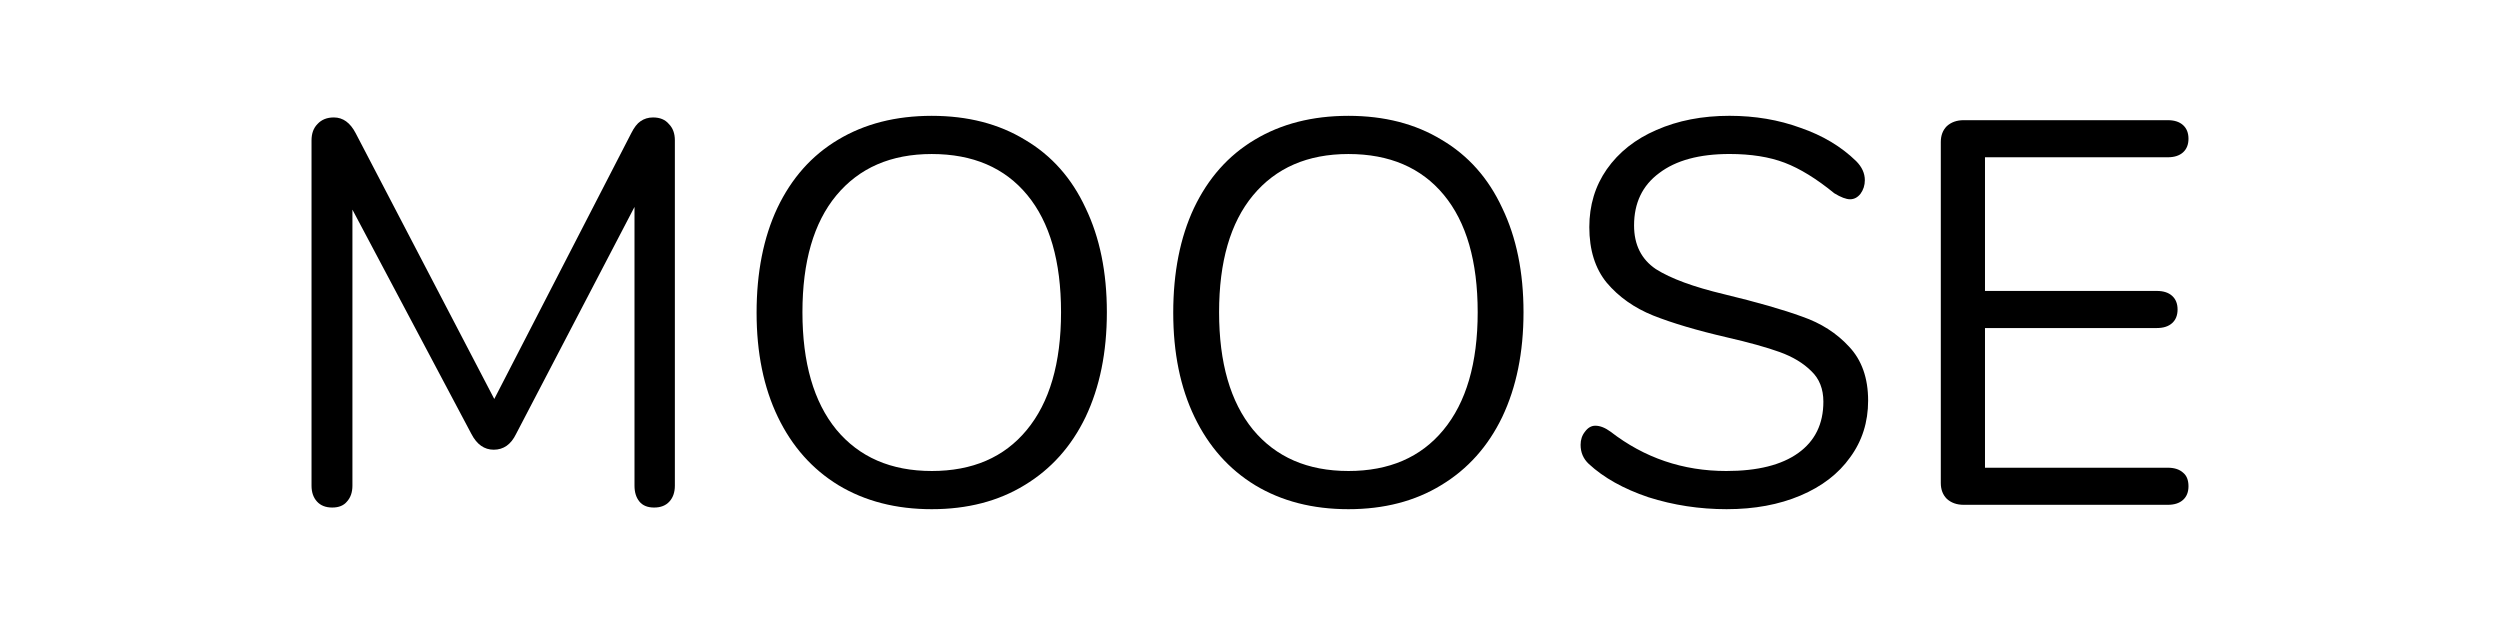 <?xml version="1.0" encoding="UTF-8" standalone="no"?>
<!-- Created with Inkscape (http://www.inkscape.org/) -->

<svg
   xmlns:dc="http://purl.org/dc/elements/1.1/"
   xmlns:cc="http://creativecommons.org/ns#"
   xmlns:rdf="http://www.w3.org/1999/02/22-rdf-syntax-ns#"
   xmlns:svg="http://www.w3.org/2000/svg"
   xmlns="http://www.w3.org/2000/svg"
   xmlns:sodipodi="http://sodipodi.sourceforge.net/DTD/sodipodi-0.dtd"
   xmlns:inkscape="http://www.inkscape.org/namespaces/inkscape"
   width="200mm"
   height="50mm"
   viewBox="0 0 200 50"
   version="1.1"
   id="svg8"
   inkscape:export-filename="/Users/rejon/moose.png"
   inkscape:export-xdpi="96"
   inkscape:export-ydpi="96"
   inkscape:version="0.92.2 5c3e80d, 2017-08-06"
   sodipodi:docname="MOOSE-outlines.svg">
  <defs
     id="defs2" />
  <sodipodi:namedview
     id="base"
     pagecolor="#ffffff"
     bordercolor="#666666"
     borderopacity="1.0"
     inkscape:pageopacity="0.0"
     inkscape:pageshadow="2"
     inkscape:zoom="0.35"
     inkscape:cx="51.428586"
     inkscape:cy="172.73852"
     inkscape:document-units="mm"
     inkscape:current-layer="layer1"
     showgrid="false"
     showguides="false"
     inkscape:window-width="1280"
     inkscape:window-height="755"
     inkscape:window-x="78"
     inkscape:window-y="0"
     inkscape:window-maximized="0" />
  <g
     inkscape:label="Layer 1"
     inkscape:groupmode="layer"
     id="layer1"
     transform="translate(0,-247)">
    <g
       aria-label="MOOSE"
       style="font-style:normal;font-weight:normal;font-size:43.647px;line-height:1.25;font-family:sans-serif;letter-spacing:0px;word-spacing:0px;fill:#000000;fill-opacity:1;stroke:none;stroke-width:1.091"
       id="text909">
      <path
         d="m 52.243,256.396 q 0.829,0 1.266,0.524 0.48,0.48 0.48,1.309 v 27.628 q 0,0.786 -0.436,1.266 -0.436,0.48 -1.222,0.48 -0.786,0 -1.178,-0.48 -0.393,-0.48 -0.393,-1.266 v -22.303 l -9.471,18.157 q -0.611,1.266 -1.79,1.266 -1.135,0 -1.79,-1.266 l -9.515,-17.939 v 22.085 q 0,0.786 -0.436,1.266 -0.393,0.48 -1.178,0.48 -0.786,0 -1.222,-0.48 -0.436,-0.48 -0.436,-1.266 v -27.628 q 0,-0.829 0.48,-1.309 0.48,-0.524 1.309,-0.524 1.091,0 1.746,1.266 L 39.542,278.918 50.497,257.662 q 0.349,-0.698 0.742,-0.96 0.436,-0.306 1.004,-0.306 z"
         style="font-style:normal;font-variant:normal;font-weight:normal;font-stretch:normal;font-family:Nunito;-inkscape-font-specification:Nunito;stroke-width:1.091"
         id="path6280" />
      <path
         d="m 74.538,287.735 q -4.277,0 -7.464,-1.92 -3.143,-1.92 -4.845,-5.456 -1.702,-3.535 -1.702,-8.337 0,-4.845 1.659,-8.38 1.702,-3.579 4.845,-5.456 3.186,-1.92 7.507,-1.92 4.321,0 7.464,1.92 3.186,1.877 4.845,5.456 1.702,3.535 1.702,8.337 0,4.801 -1.702,8.38 -1.702,3.535 -4.888,5.456 -3.143,1.92 -7.42,1.92 z m 0,-3.055 q 4.888,0 7.595,-3.273 2.75,-3.317 2.75,-9.428 0,-6.111 -2.706,-9.384 -2.706,-3.273 -7.638,-3.273 -4.888,0 -7.638,3.317 -2.706,3.273 -2.706,9.34 0,6.067 2.706,9.384 2.75,3.317 7.638,3.317 z"
         style="font-style:normal;font-variant:normal;font-weight:normal;font-stretch:normal;font-family:Nunito;-inkscape-font-specification:Nunito;stroke-width:1.091"
         id="path6282" />
      <path
         d="m 107.87,287.735 q -4.277,0 -7.464,-1.92 -3.143,-1.92 -4.845,-5.456 -1.702,-3.535 -1.702,-8.337 0,-4.845 1.659,-8.38 1.702,-3.579 4.845,-5.456 3.186,-1.92 7.507,-1.92 4.321,0 7.464,1.92 3.186,1.877 4.845,5.456 1.702,3.535 1.702,8.337 0,4.801 -1.702,8.38 -1.702,3.535 -4.888,5.456 -3.143,1.92 -7.42,1.92 z m 0,-3.055 q 4.888,0 7.595,-3.273 2.75,-3.317 2.75,-9.428 0,-6.111 -2.706,-9.384 -2.706,-3.273 -7.638,-3.273 -4.888,0 -7.638,3.317 -2.706,3.273 -2.706,9.34 0,6.067 2.706,9.384 2.75,3.317 7.638,3.317 z"
         style="font-style:normal;font-variant:normal;font-weight:normal;font-stretch:normal;font-family:Nunito;-inkscape-font-specification:Nunito;stroke-width:1.091"
         id="path6284" />
      <path
         d="m 138.146,287.735 q -3.273,0 -6.285,-0.96 -2.968,-1.004 -4.758,-2.662 -0.655,-0.611 -0.655,-1.528 0,-0.611 0.349,-1.048 0.349,-0.48 0.829,-0.48 0.567,0 1.222,0.48 4.059,3.143 9.253,3.143 3.754,0 5.761,-1.44 2.008,-1.44 2.008,-4.103 0,-1.528 -0.96,-2.444 -0.96,-0.96 -2.532,-1.528 -1.571,-0.567 -4.234,-1.178 -3.579,-0.829 -5.892,-1.746 -2.27,-0.917 -3.71,-2.619 -1.397,-1.702 -1.397,-4.452 0,-2.619 1.397,-4.627 1.44,-2.051 3.972,-3.143 2.575,-1.135 5.849,-1.135 3.055,0 5.674,0.96 2.662,0.917 4.452,2.662 0.698,0.698 0.698,1.528 0,0.611 -0.349,1.091 -0.349,0.436 -0.829,0.436 -0.48,0 -1.266,-0.48 -2.139,-1.746 -3.972,-2.444 -1.833,-0.698 -4.408,-0.698 -3.623,0 -5.63,1.528 -2.008,1.484 -2.008,4.19 0,2.313 1.746,3.492 1.79,1.135 5.456,2.008 3.972,0.96 6.241,1.79 2.27,0.786 3.754,2.401 1.528,1.615 1.528,4.321 0,2.575 -1.44,4.539 -1.397,1.964 -3.972,3.055 -2.575,1.091 -5.892,1.091 z"
         style="font-style:normal;font-variant:normal;font-weight:normal;font-stretch:normal;font-family:Nunito;-inkscape-font-specification:Nunito;stroke-width:1.091"
         id="path6286" />
      <path
         d="m 157.097,287.385 q -0.829,0 -1.353,-0.48 -0.48,-0.48 -0.48,-1.266 v -27.279 q 0,-0.786 0.48,-1.266 0.524,-0.48 1.353,-0.48 h 16.324 q 0.786,0 1.222,0.393 0.436,0.393 0.436,1.091 0,0.698 -0.436,1.091 -0.436,0.393 -1.222,0.393 h -14.622 v 10.693 H 172.548 q 0.786,0 1.222,0.393 0.436,0.393 0.436,1.091 0,0.698 -0.436,1.091 -0.436,0.393 -1.222,0.393 h -13.749 v 11.174 h 14.622 q 0.786,0 1.222,0.393 0.436,0.349 0.436,1.091 0,0.698 -0.436,1.091 -0.436,0.393 -1.222,0.393 z"
         style="font-style:normal;font-variant:normal;font-weight:normal;font-stretch:normal;font-family:Nunito;-inkscape-font-specification:Nunito;stroke-width:1.091"
         id="path6288" />
    </g>
  </g>
</svg>
